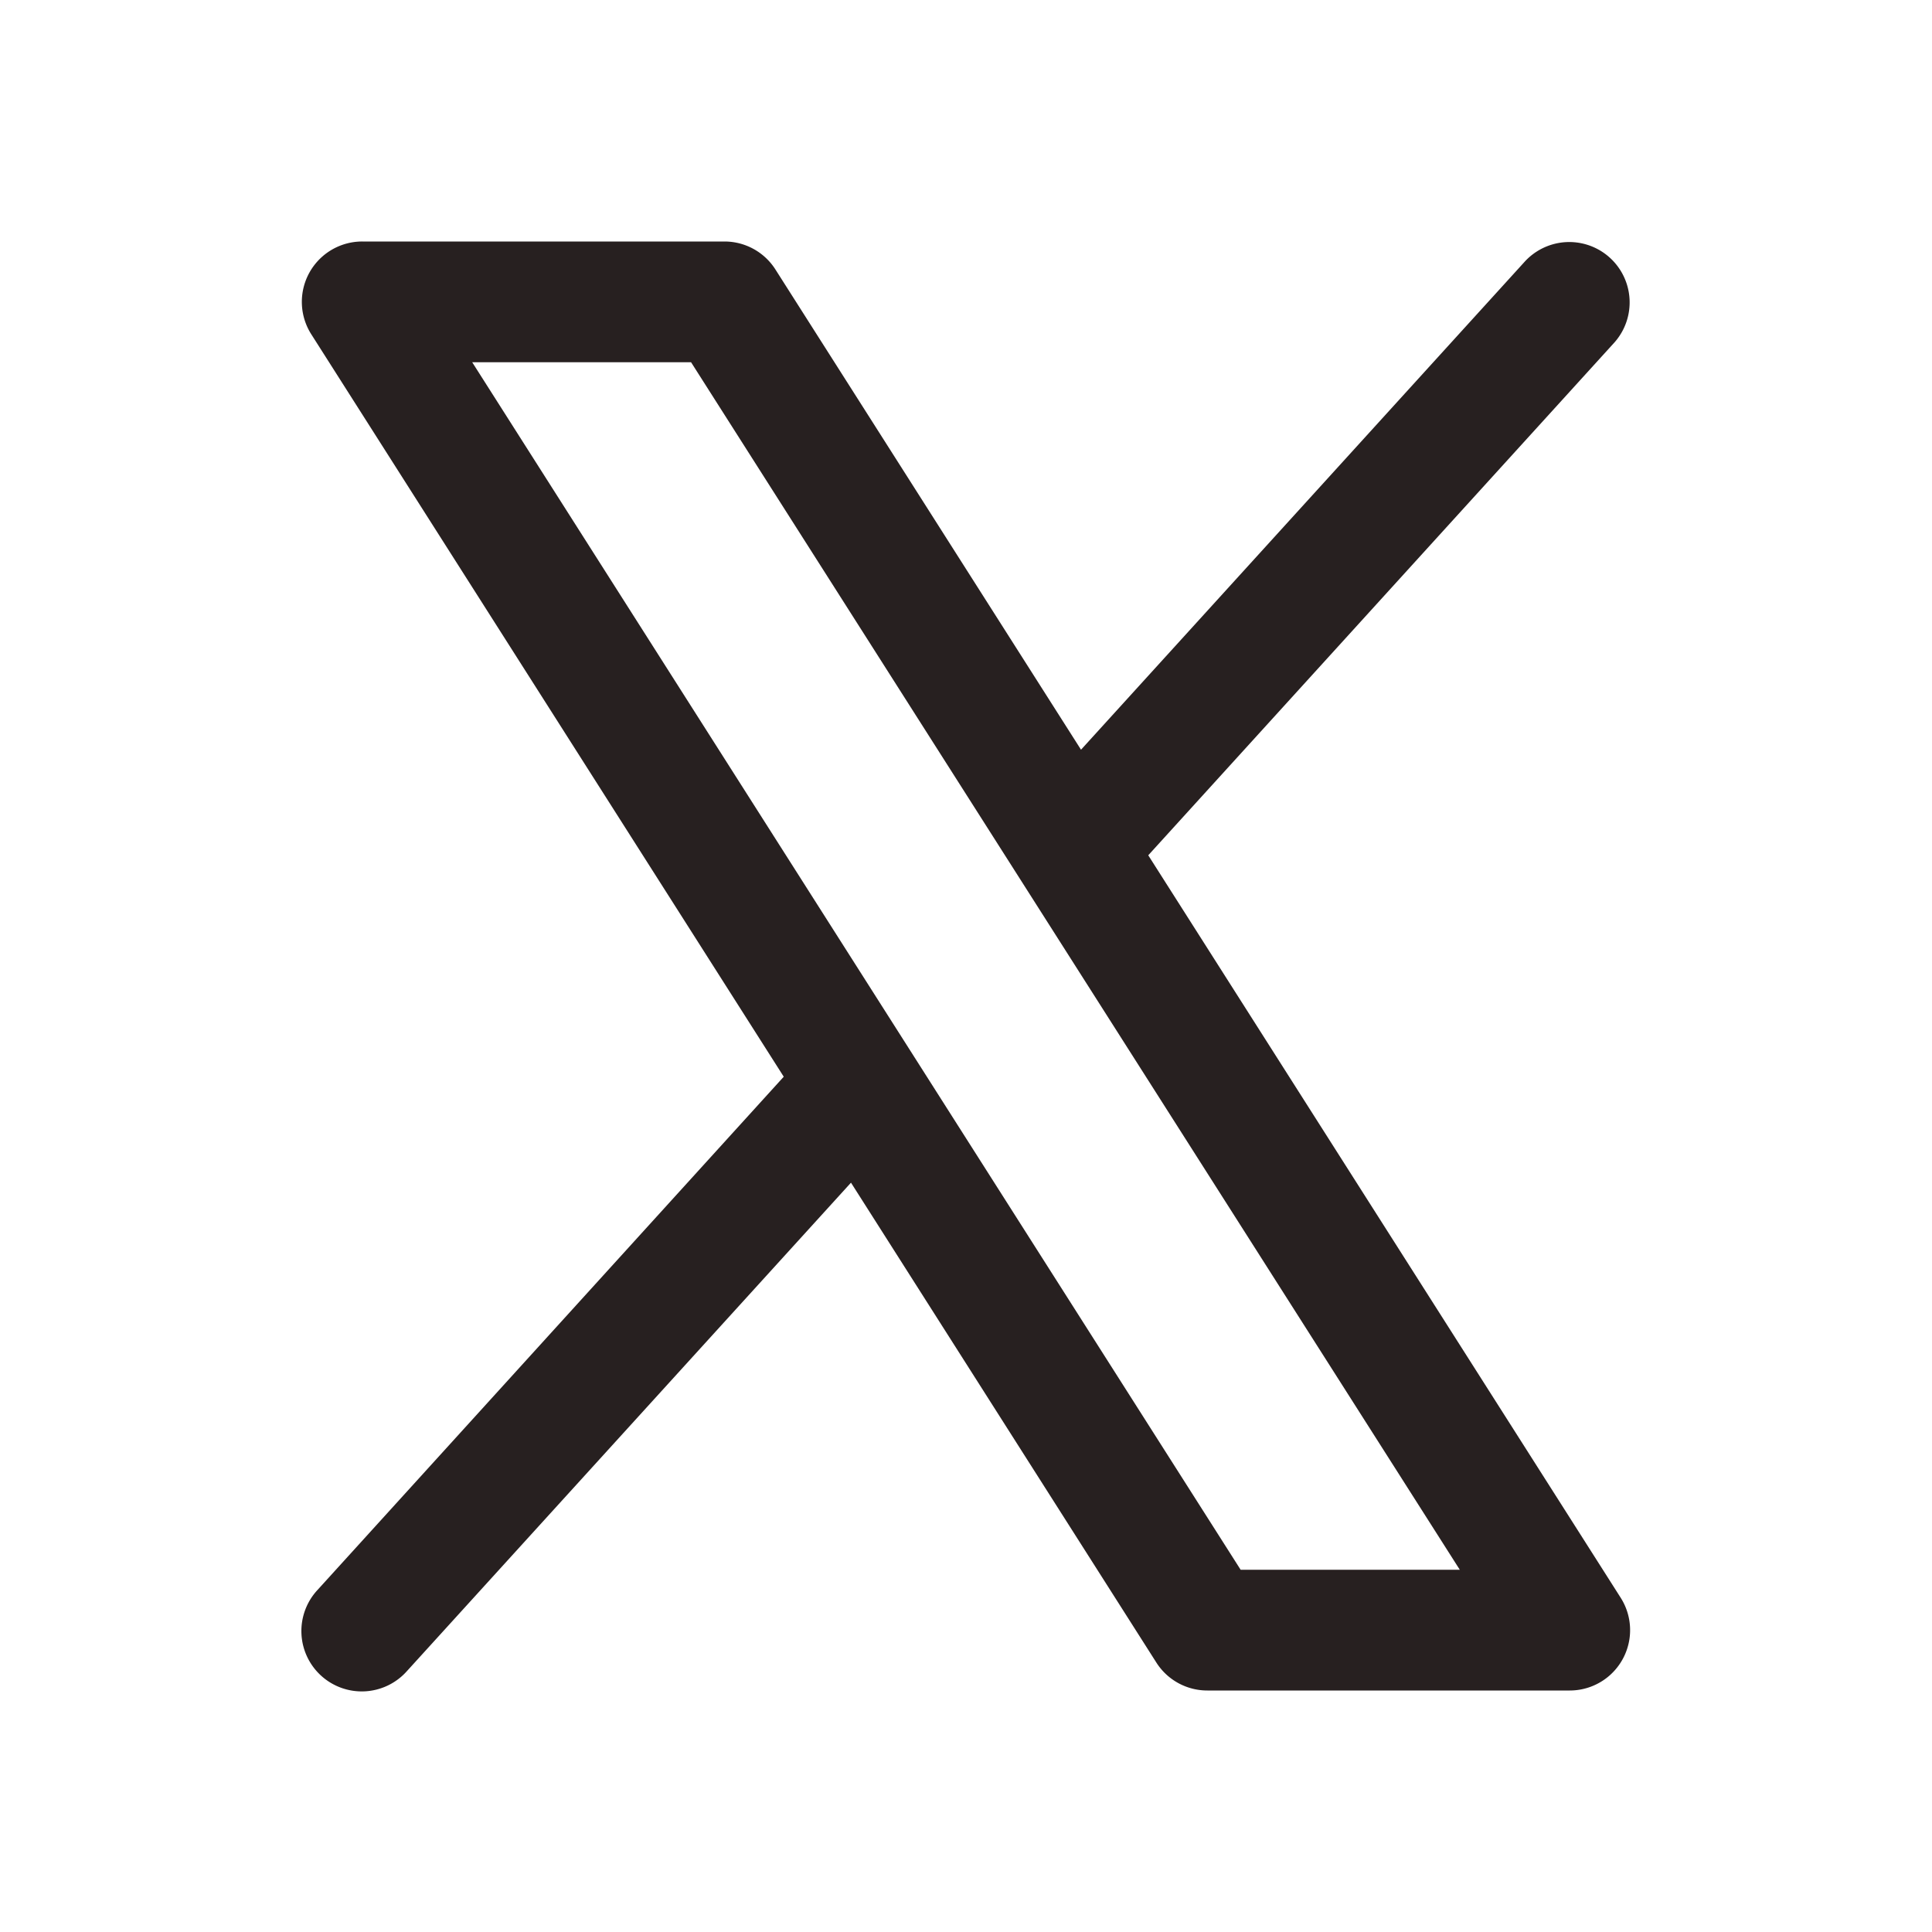 <svg xmlns="http://www.w3.org/2000/svg" width="32" height="32" fill="#272020" viewBox="0 0 256 256"><path d="M214.75,211.71l-62.6-98.38,61.77-67.95a8,8,0,0,0-11.84-10.76L143.24,99.34,102.75,35.71A8,8,0,0,0,96,32H48a8,8,0,0,0-6.75,12.3l62.6,98.37-61.77,68a8,8,0,1,0,11.84,10.76l58.84-64.72,40.49,63.63A8,8,0,0,0,160,224h48a8,8,0,0,0,6.75-12.29ZM164.39,208,62.57,48h29L193.43,208Z"></path></svg>